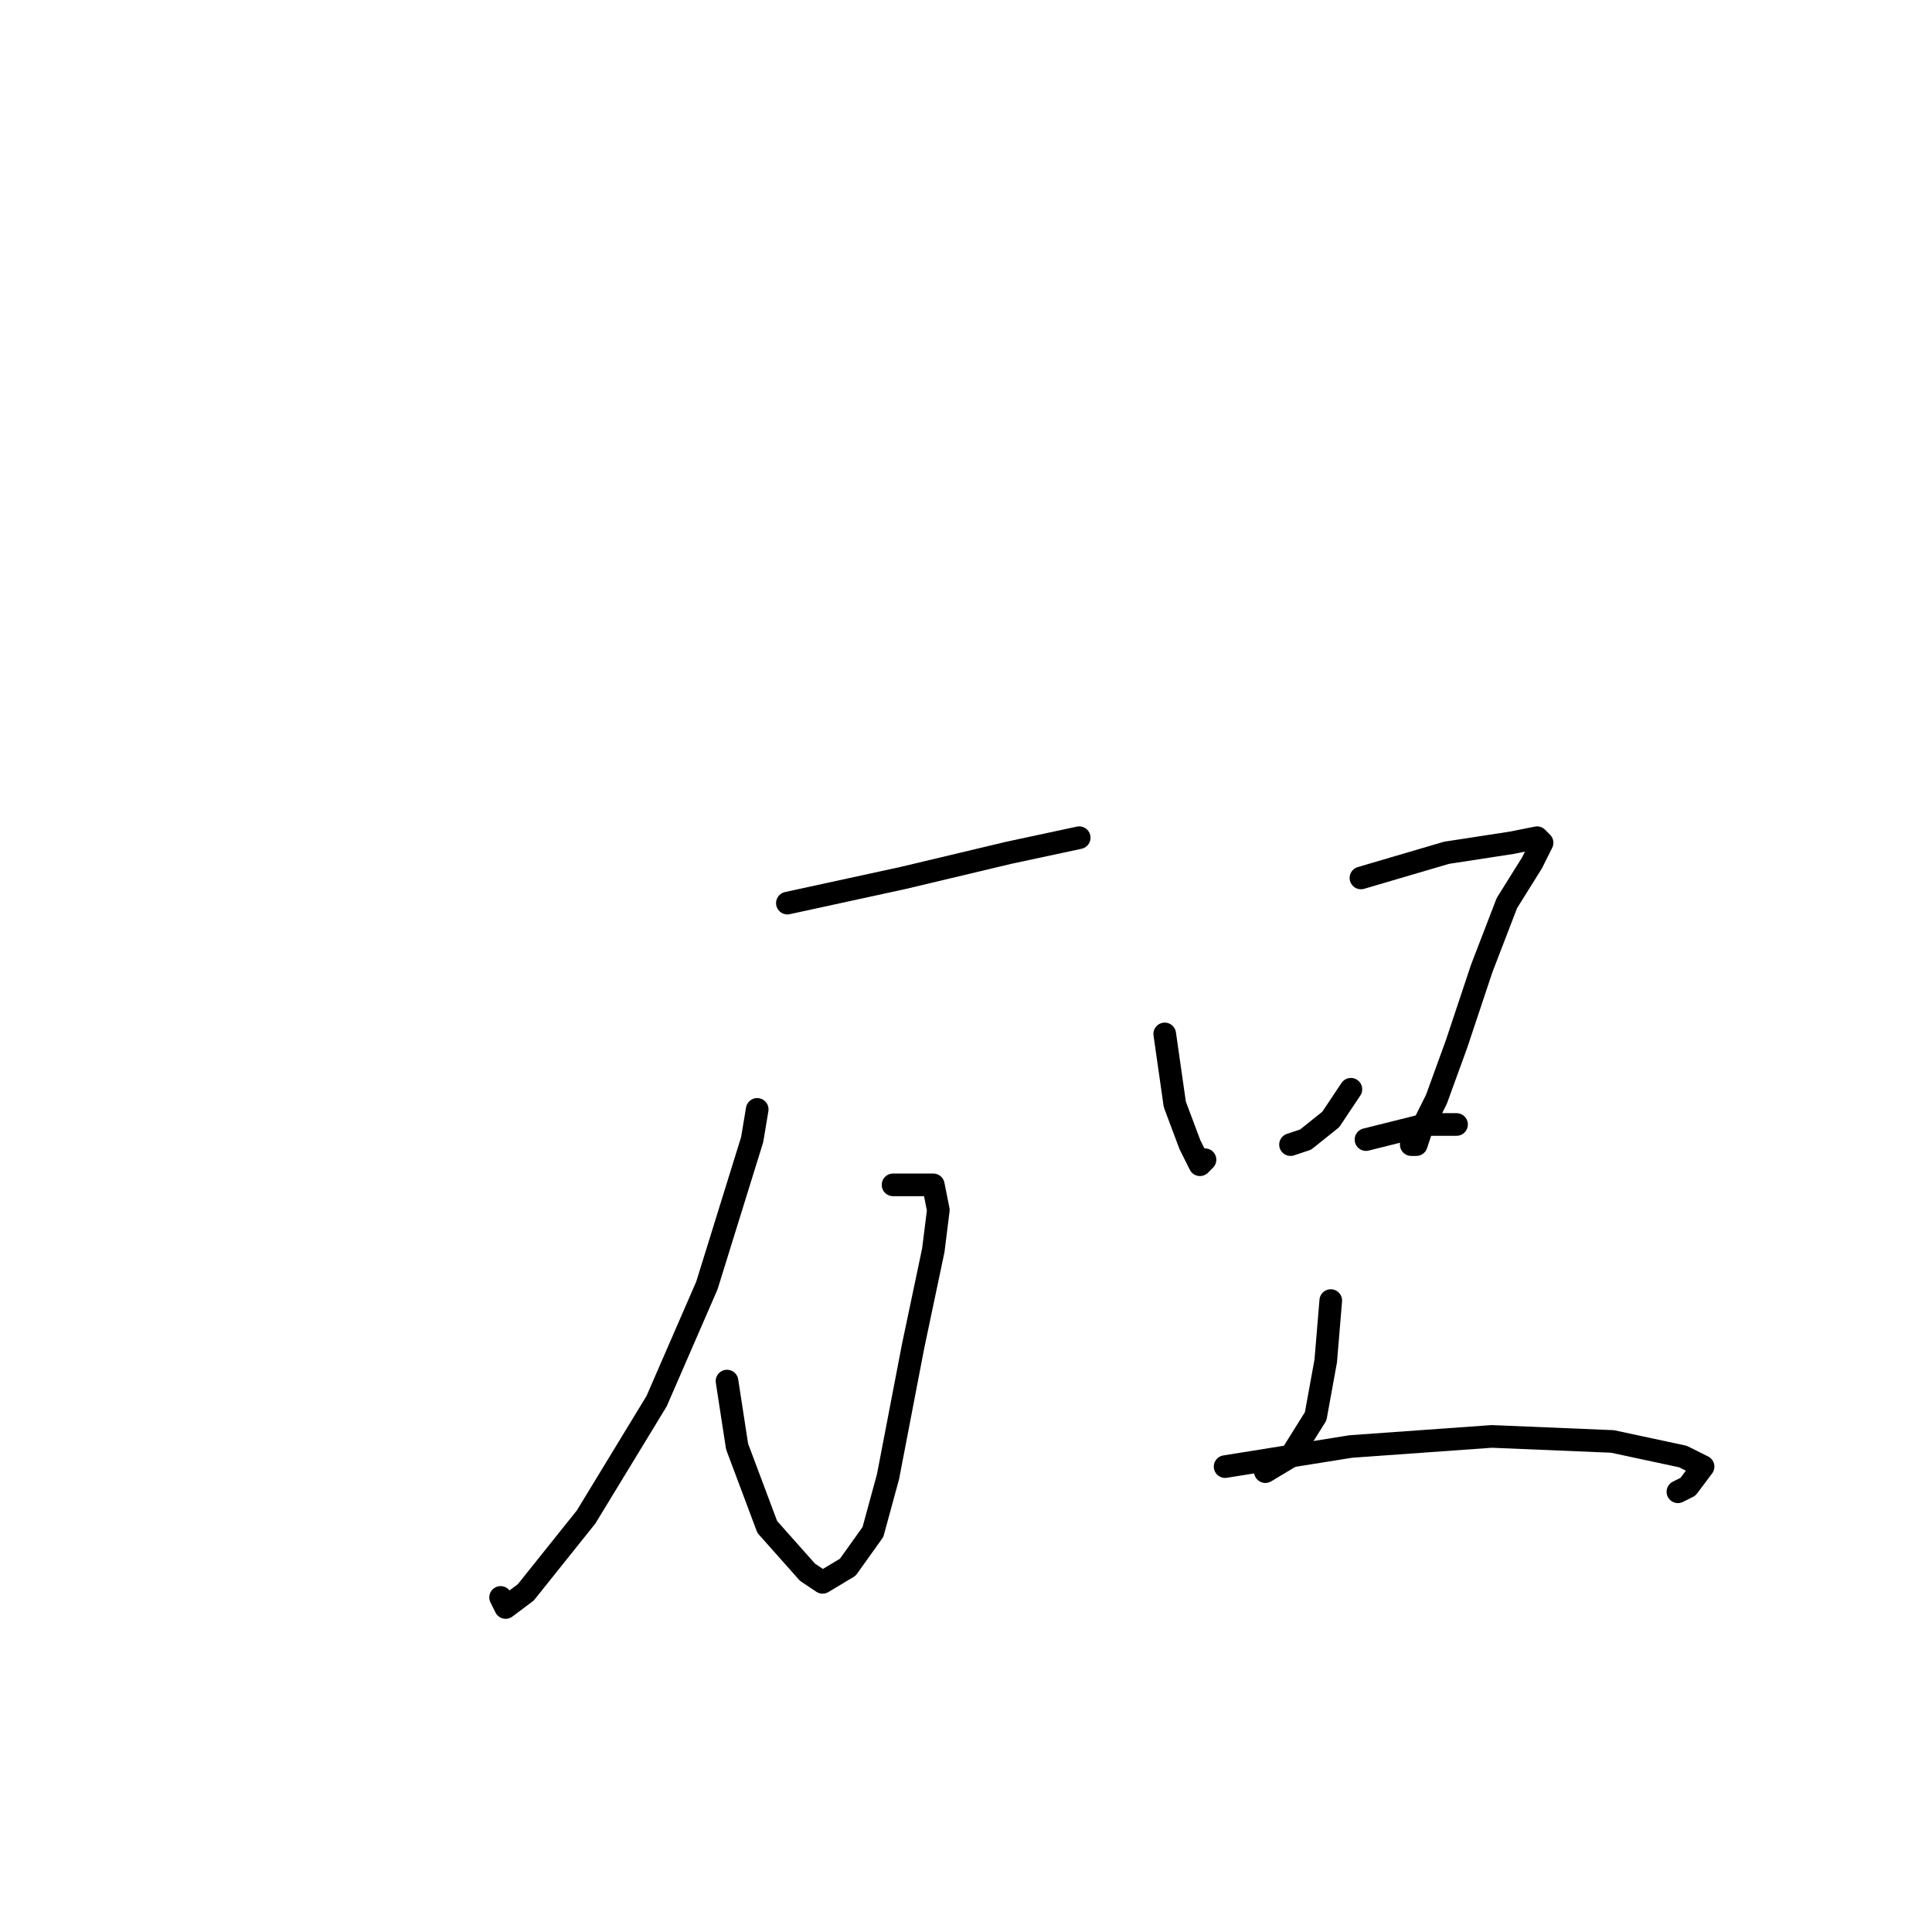 <?xml version="1.0" standalone="no"?>
    <svg width="256" height="256" xmlns="http://www.w3.org/2000/svg" version="1.1">
    <polyline stroke="black" stroke-width="3" stroke-linecap="round" fill="transparent" stroke-linejoin="round" points="104.333 119.667 119.667 116.333 133.667 113 143 111 143 111 " />
        <polyline stroke="black" stroke-width="3" stroke-linecap="round" fill="transparent" stroke-linejoin="round" points="100.333 147 99.667 151 93.667 170.333 87 185.667 77.667 201 69.667 211 67 213 66.333 211.667 66.333 211.667 " />
        <polyline stroke="black" stroke-width="3" stroke-linecap="round" fill="transparent" stroke-linejoin="round" points="118.333 157 121 157 123.667 157 124.333 160.333 123.667 165.667 121 178.333 117.667 195.667 115.667 203 112.333 207.667 109 209.667 107 208.333 101.667 202.333 97.667 191.667 96.333 183 96.333 183 " />
        <polyline stroke="black" stroke-width="3" stroke-linecap="round" fill="transparent" stroke-linejoin="round" points="154.333 137 155.667 146.333 157.667 151.667 159 154.333 159.667 153.667 159.667 153.667 " />
        <polyline stroke="black" stroke-width="3" stroke-linecap="round" fill="transparent" stroke-linejoin="round" points="180.333 116.333 191.667 113 200.333 111.667 203.667 111 204.333 111.667 203 114.333 199.667 119.667 196.333 128.333 193 138.333 190.333 145.667 188.333 149.667 187.667 151.667 187 151.667 187 151 187 151 " />
        <polyline stroke="black" stroke-width="3" stroke-linecap="round" fill="transparent" stroke-linejoin="round" points="179 144.333 176.333 148.333 173 151 171 151.667 171 151.667 " />
        <polyline stroke="black" stroke-width="3" stroke-linecap="round" fill="transparent" stroke-linejoin="round" points="181 151 189 149 192.333 149 193 149 193 149 " />
        <polyline stroke="black" stroke-width="3" stroke-linecap="round" fill="transparent" stroke-linejoin="round" points="176.333 172.333 175.667 180.333 174.333 187.667 171 193 167.667 195 167.667 195 " />
        <polyline stroke="black" stroke-width="3" stroke-linecap="round" fill="transparent" stroke-linejoin="round" points="162.333 194.333 179 191.667 197.667 190.333 213.667 191 223 193 225.667 194.333 223.667 197 222.333 197.667 222.333 197.667 " />
        </svg>